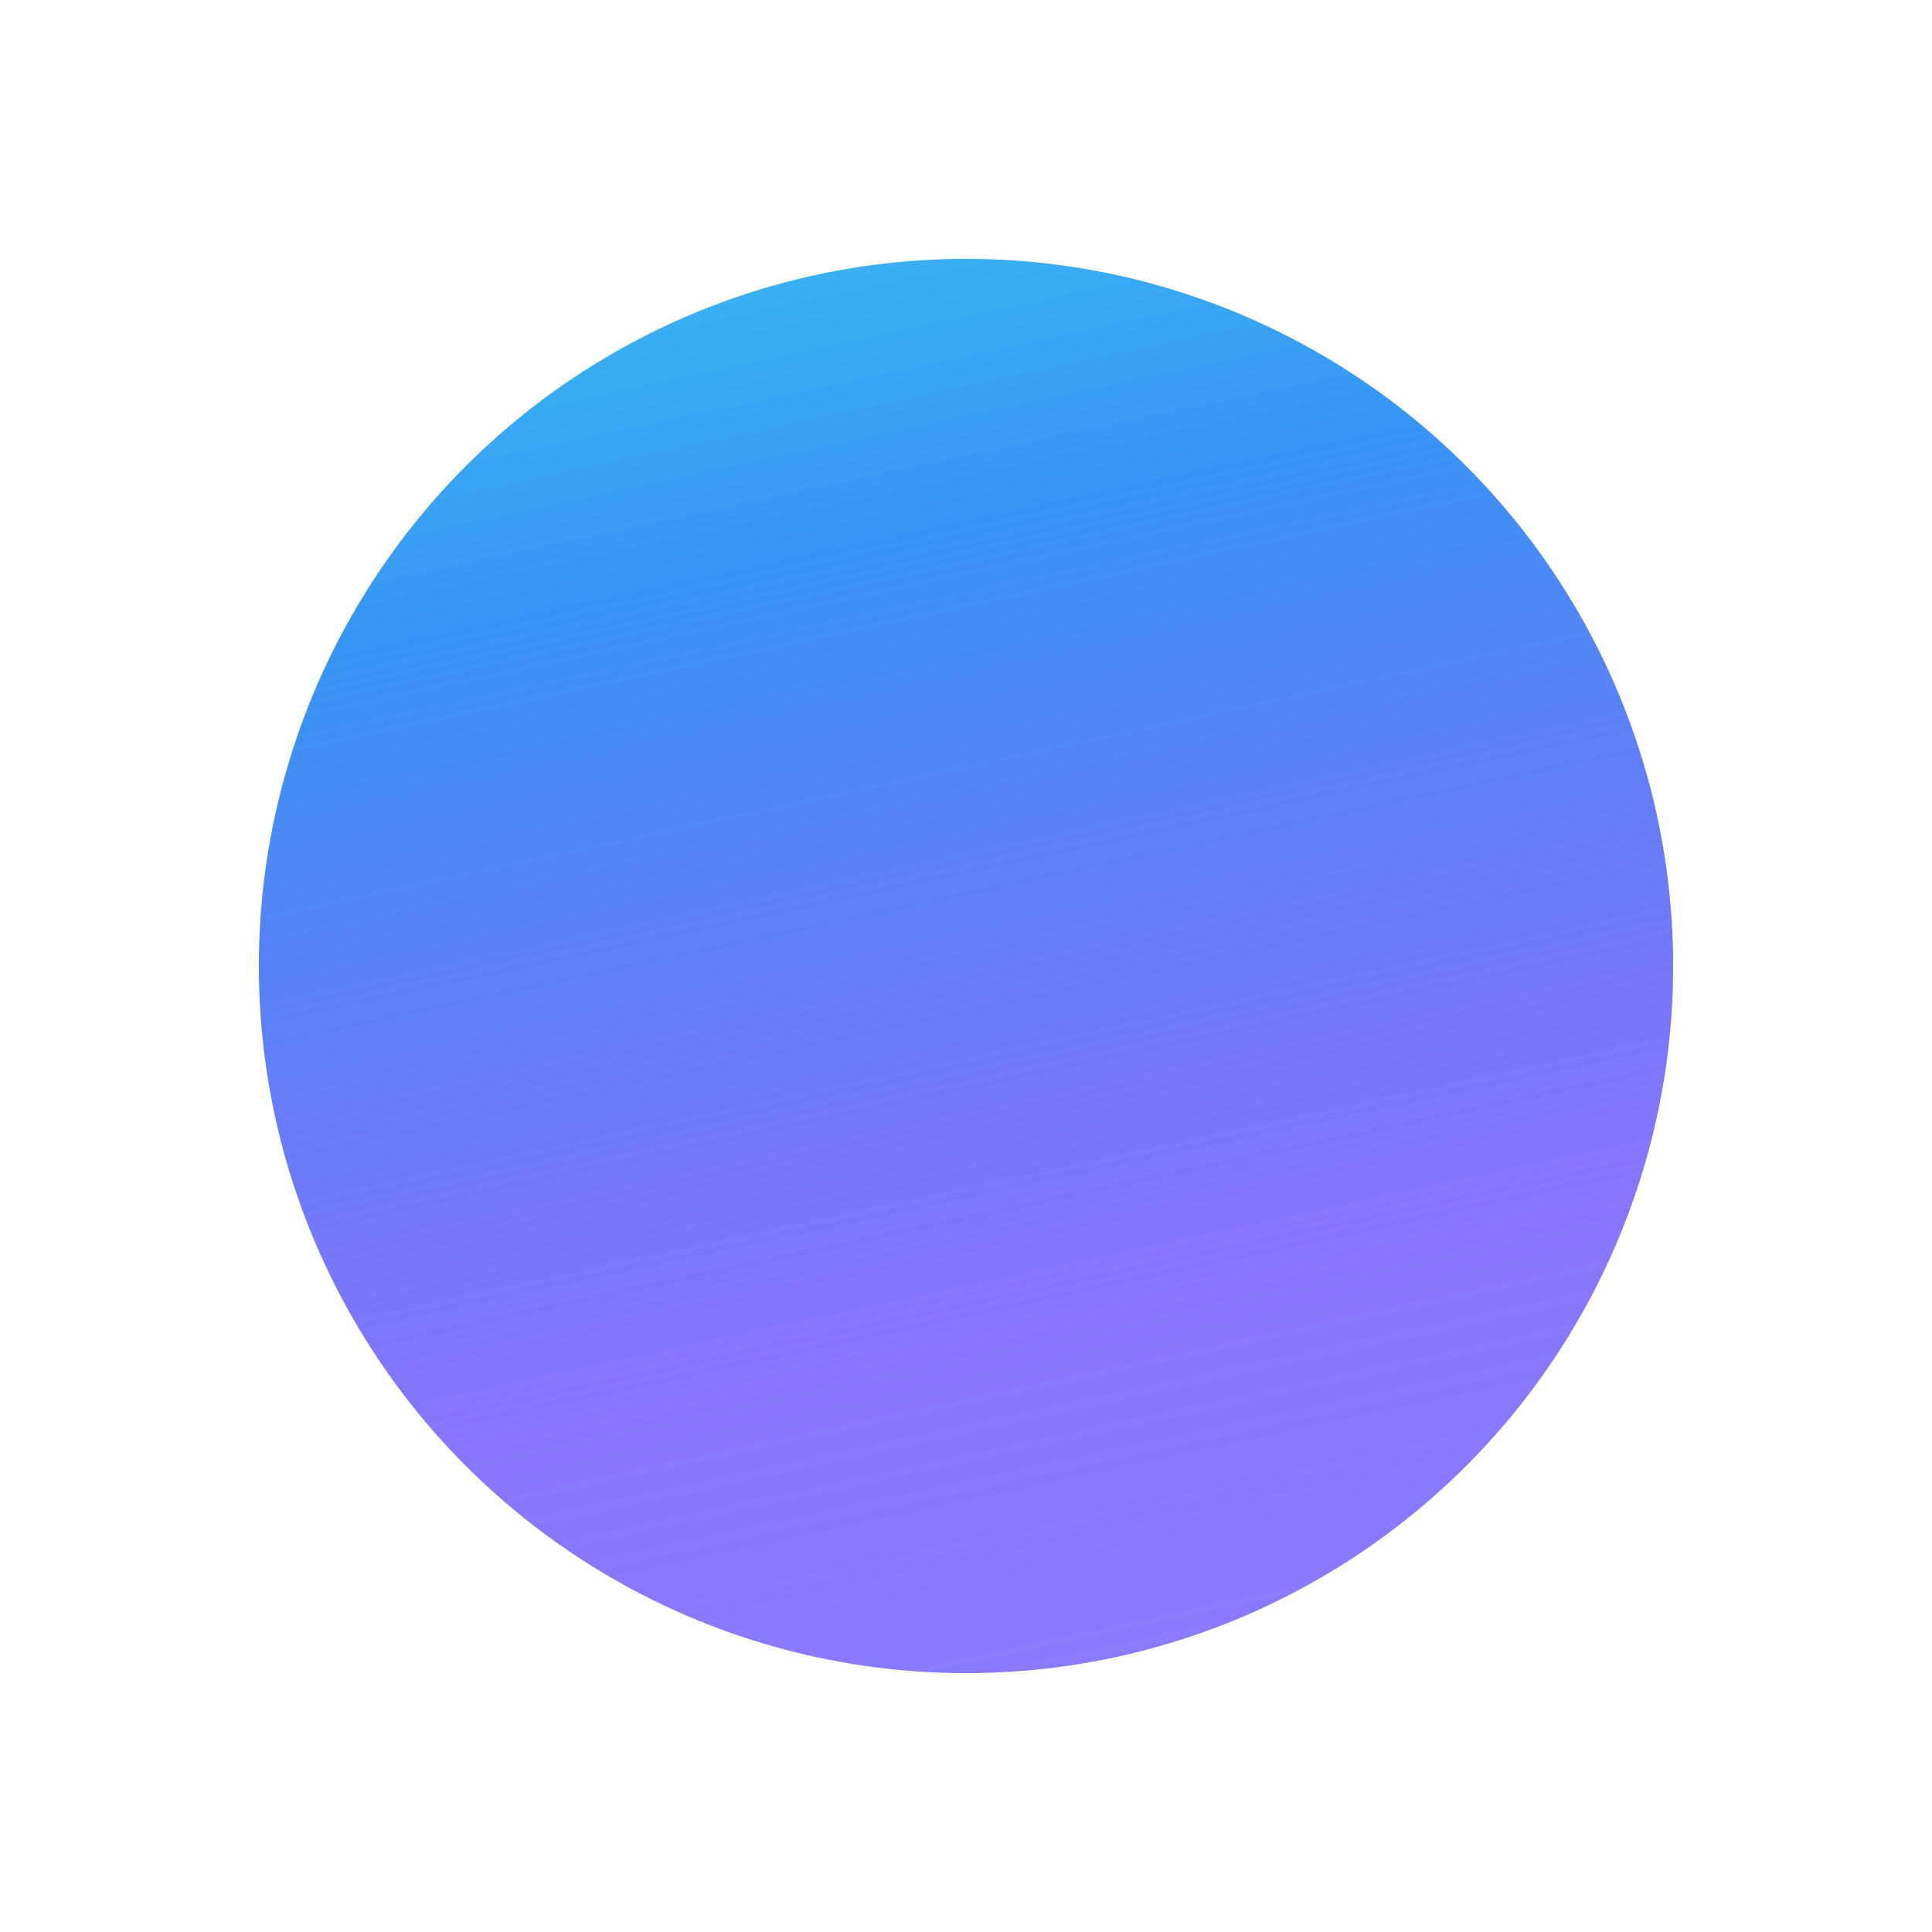 <svg xmlns="http://www.w3.org/2000/svg" xmlns:xlink="http://www.w3.org/1999/xlink" width="66.935" height="66.935" viewBox="0 0 66.935 66.935"><defs><style>.a{fill:url(#a);}</style><linearGradient id="a" x1="1" y1="-0.054" x2="-0.313" y2="1.139" gradientUnits="objectBoundingBox"><stop offset="0" stop-color="#3dd3ef"/><stop offset="0.241" stop-color="#3795f4"/><stop offset="0.562" stop-color="#563bfa" stop-opacity="0.702"/><stop offset="0.842" stop-color="#7063f9" stop-opacity="0.8"/><stop offset="1" stop-color="#459df5"/></linearGradient></defs><circle class="a" cx="24.5" cy="24.5" r="24.5" transform="translate(0 42.435) rotate(-60)"/></svg>